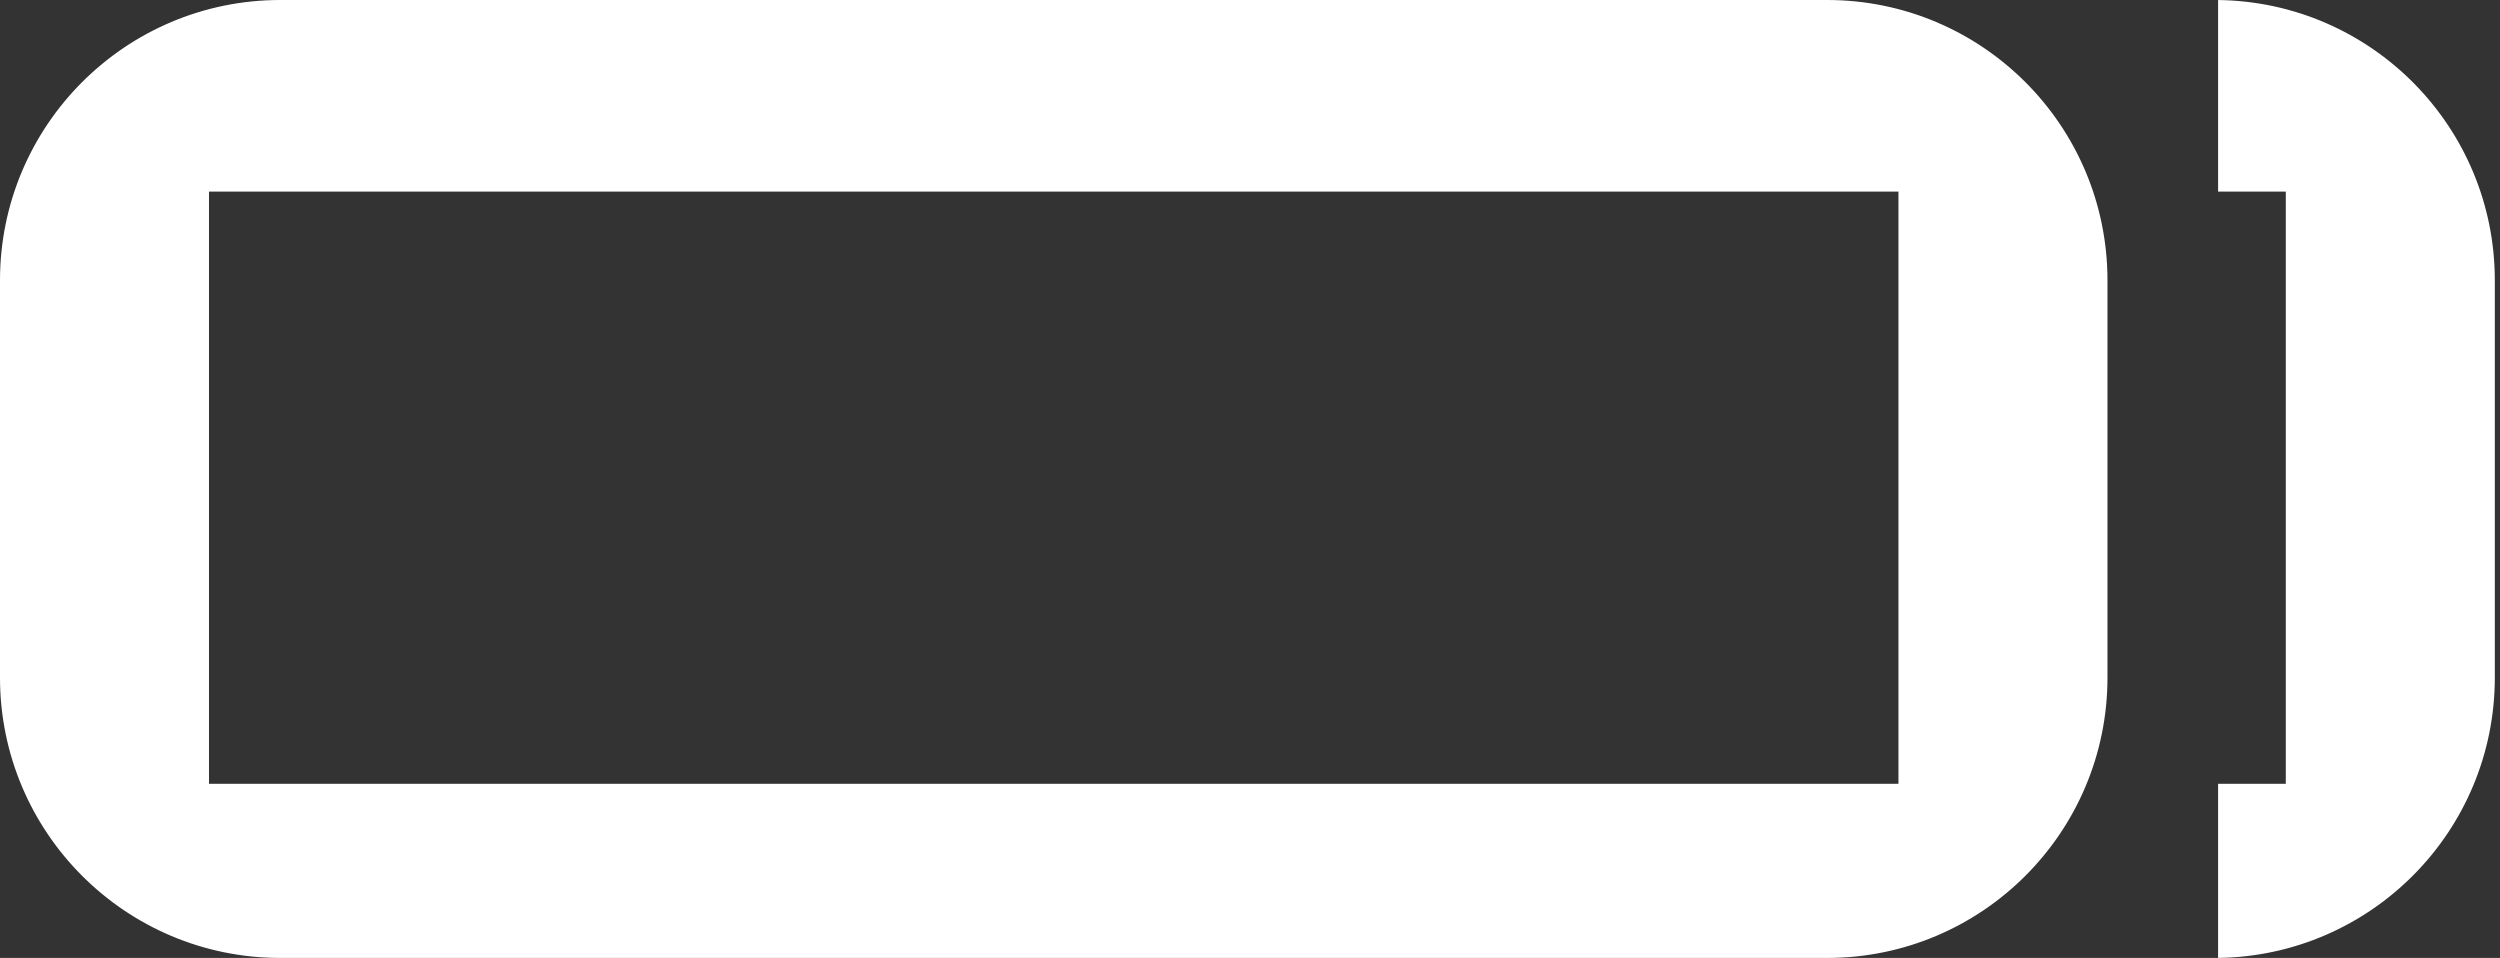 <svg width="107" height="41" viewBox="0 0 107 41" fill="none" xmlns="http://www.w3.org/2000/svg">
<rect x="0" y="0" width="107" height="41" fill="#333333" stroke="none"/>
<path fill-rule="evenodd" clip-rule="evenodd" d="M0 12C0 5.373 5.373 0 12 0H78.2C84.827 0 90.2 5.373 90.2 12V29C90.2 35.627 84.827 41 78.2 41H12C5.373 41 0 35.627 0 29V12ZM8.945 8.2H81.254V33.546H8.945V8.2ZM106.778 29C106.778 35.575 101.489 40.916 94.934 40.999V33.546H97.832V8.2H94.934V0.001C101.489 0.084 106.778 5.424 106.778 12V29Z" fill="white"/>
</svg>
